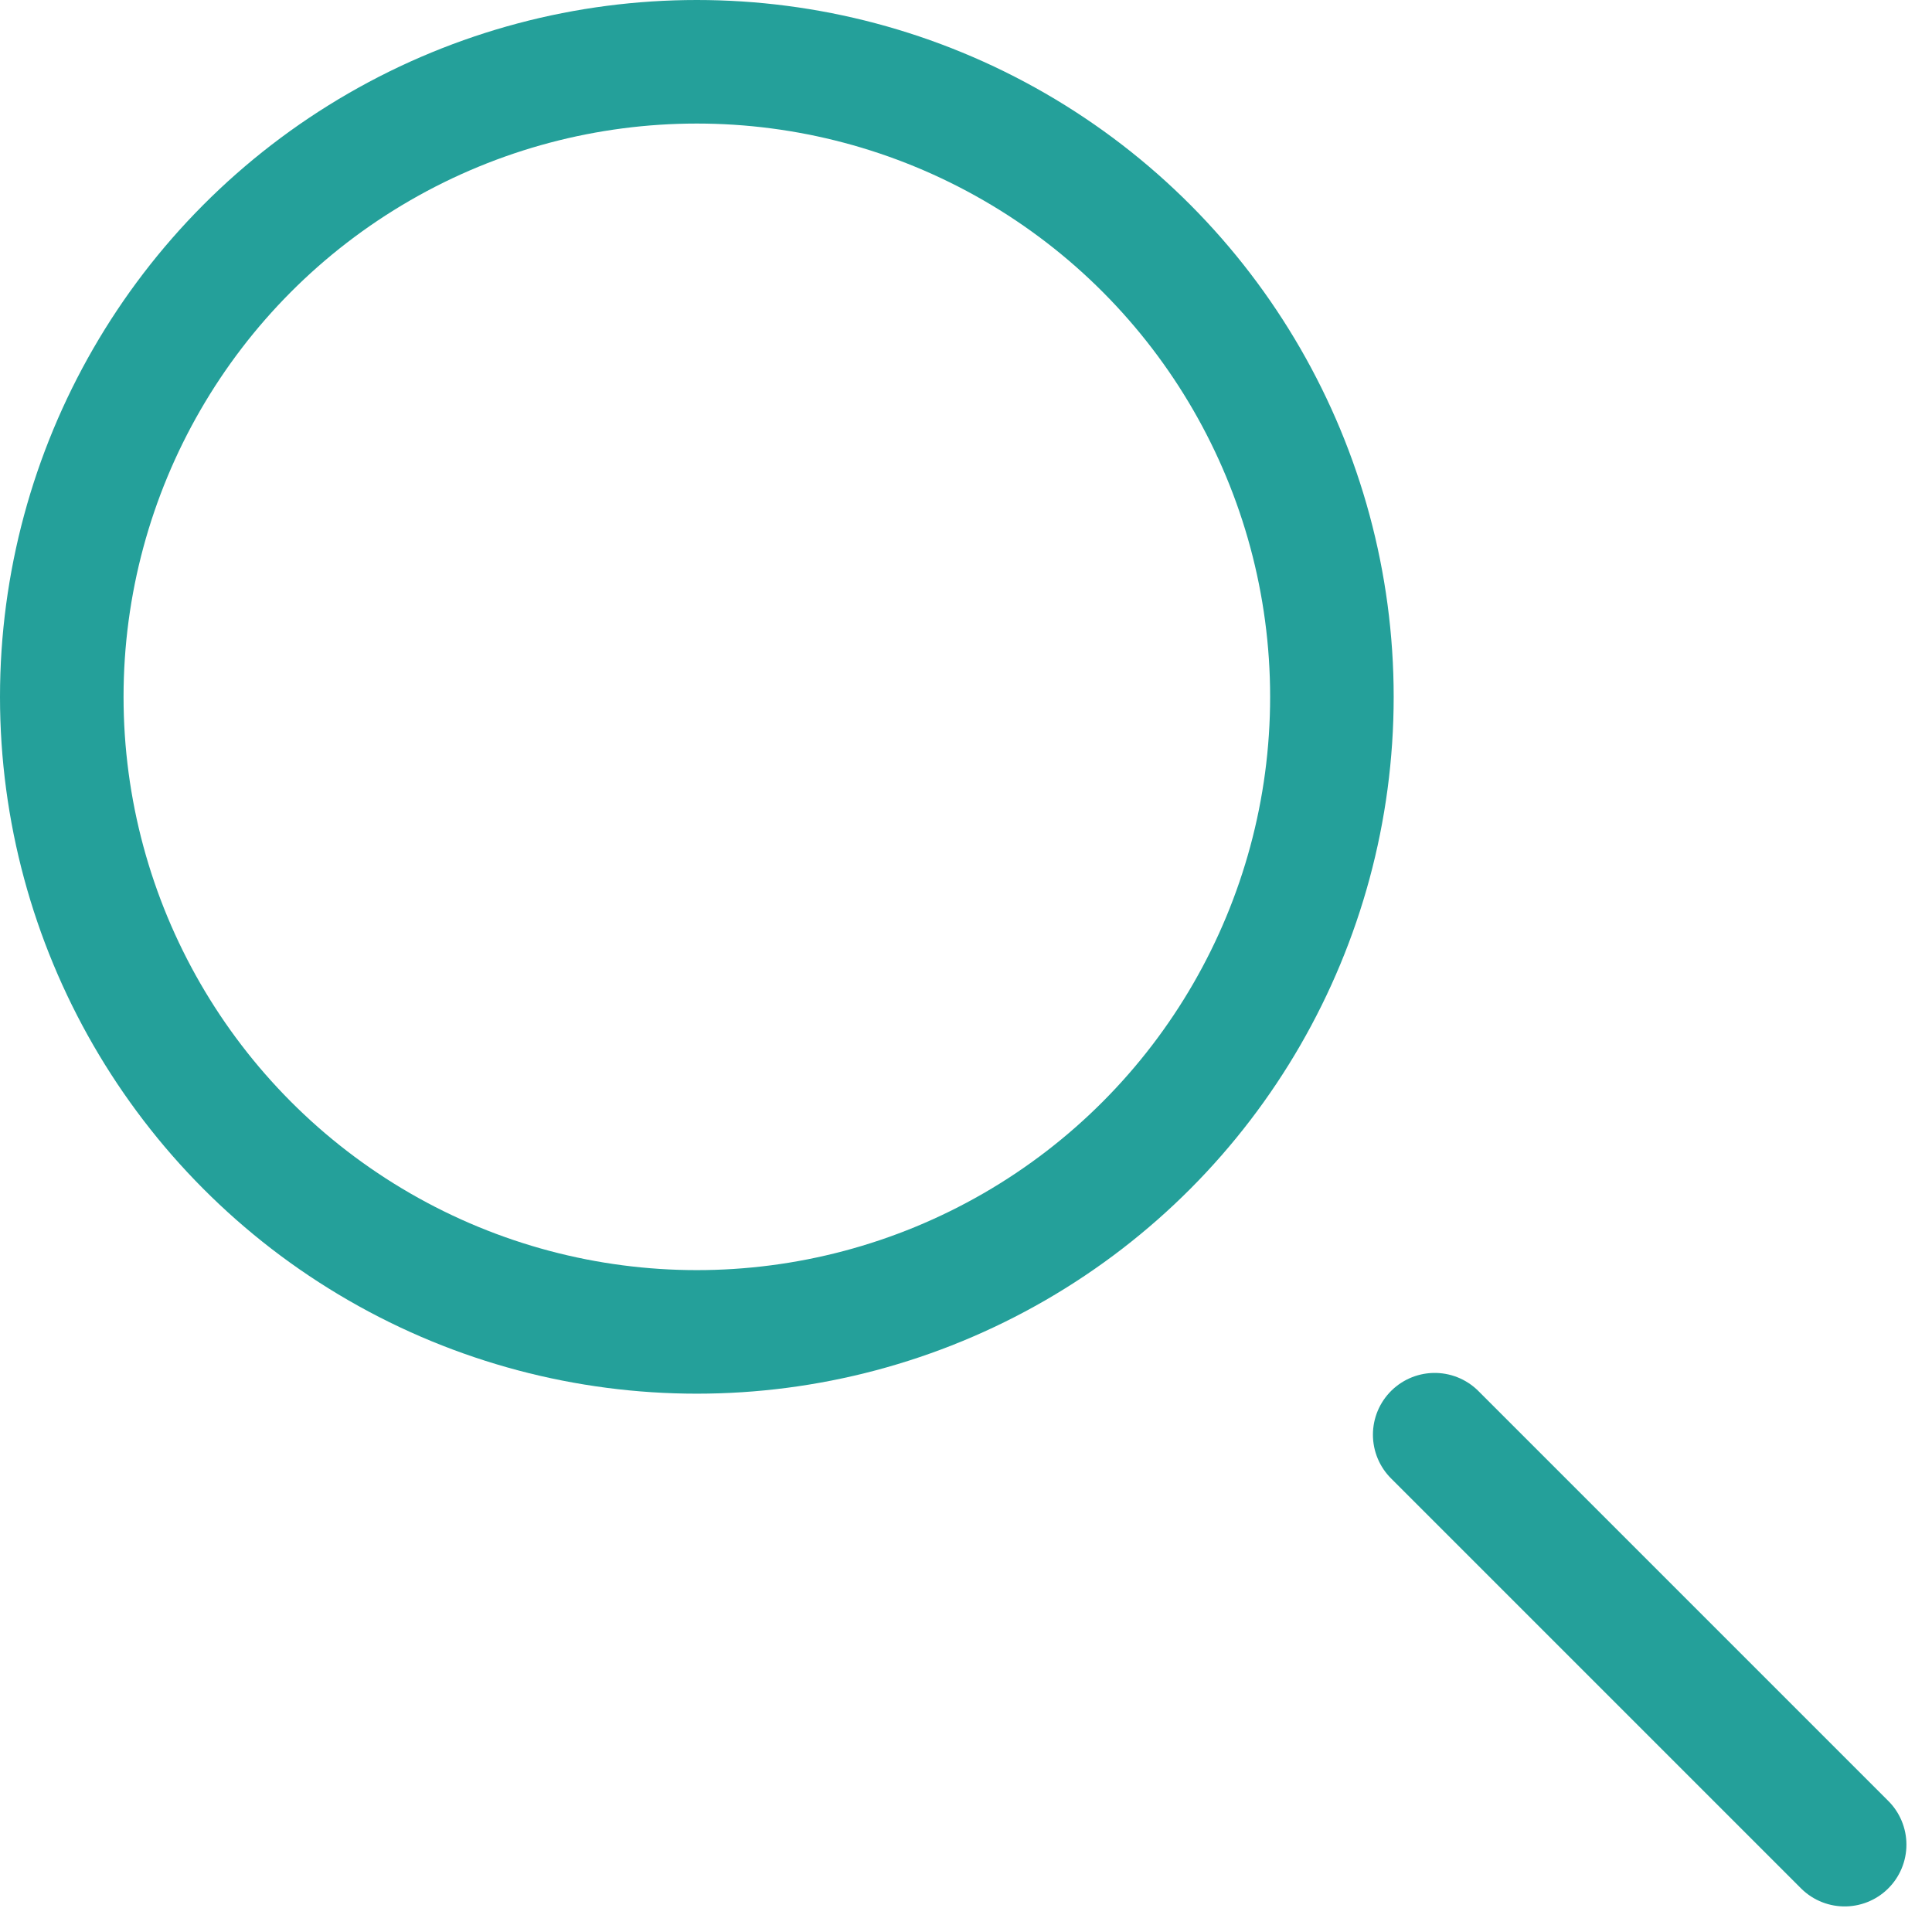 <svg xmlns="http://www.w3.org/2000/svg" width="31.274" height="31.274" viewBox="0 0 31.274 31.274">
    <g fill="none" stroke="#24a09a" stroke-width="2px">
        <g transform="translate(-303 -87) translate(303 87)">
            <circle cx="11.28" cy="11.28" r="11.28" stroke="none"/>
            <circle cx="11.28" cy="11.28" r="10.28"/>
        </g>
        <path stroke-linecap="round" d="M0 0L6.636 6.636" transform="translate(-303 -87) translate(326.224 110.224)"/>
    </g>
</svg>
